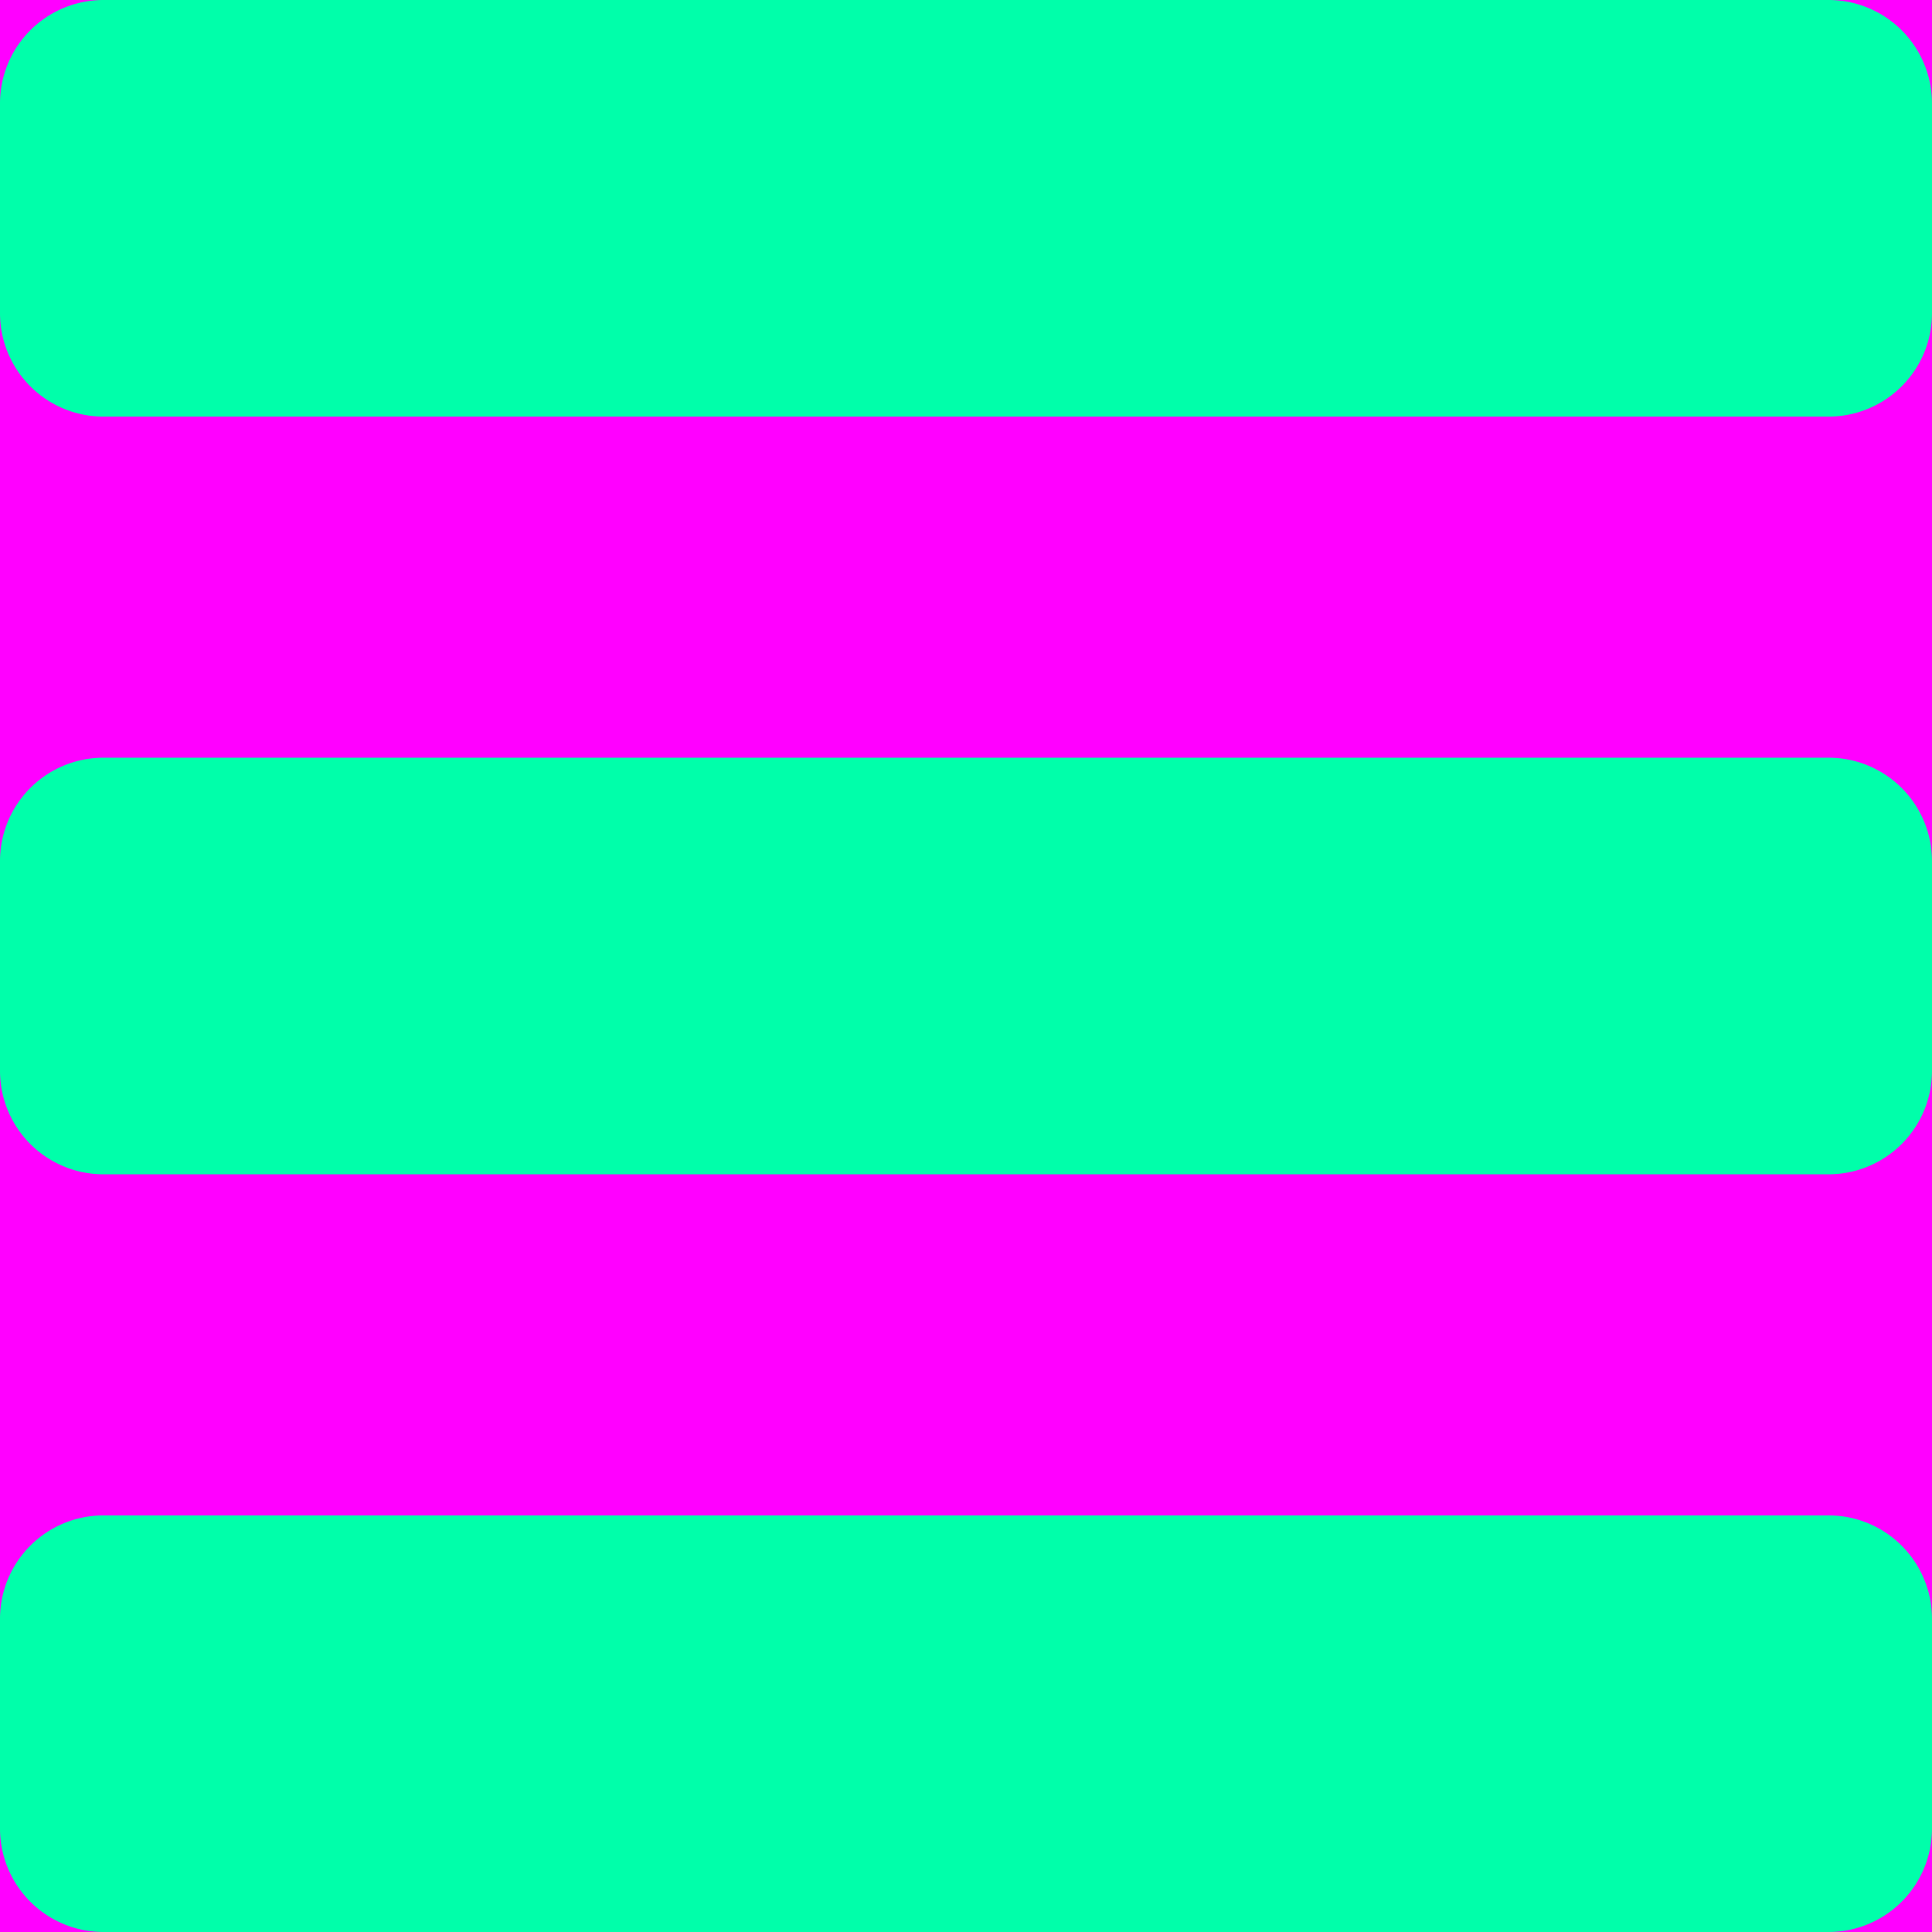 <svg xmlns="http://www.w3.org/2000/svg" width="512" height="512" viewBox="0 0 512 512"><title>fill</title><rect width="512" height="512" fill="#f0f"/><path d="M484.617,110.404H27.383A27.414,27.414,0,0,1,0,83.022V27.383A27.414,27.414,0,0,1,27.383,0H484.617A27.414,27.414,0,0,1,512,27.383V83.022A27.414,27.414,0,0,1,484.617,110.404Z" transform="translate(0 0)" fill="#0fa"/><path d="M484.617,512H27.383A27.414,27.414,0,0,1,0,484.617V428.978a27.414,27.414,0,0,1,27.383-27.383H484.617A27.414,27.414,0,0,1,512,428.978v55.639A27.414,27.414,0,0,1,484.617,512Z" transform="translate(0 0)" fill="#0fa"/><path d="M484.617,311.202H27.383A27.414,27.414,0,0,1,0,283.819V228.181a27.413,27.413,0,0,1,27.383-27.383H484.617A27.414,27.414,0,0,1,512,228.181v55.639A27.414,27.414,0,0,1,484.617,311.202Z" transform="translate(0 0)" fill="#0fa"/></svg>